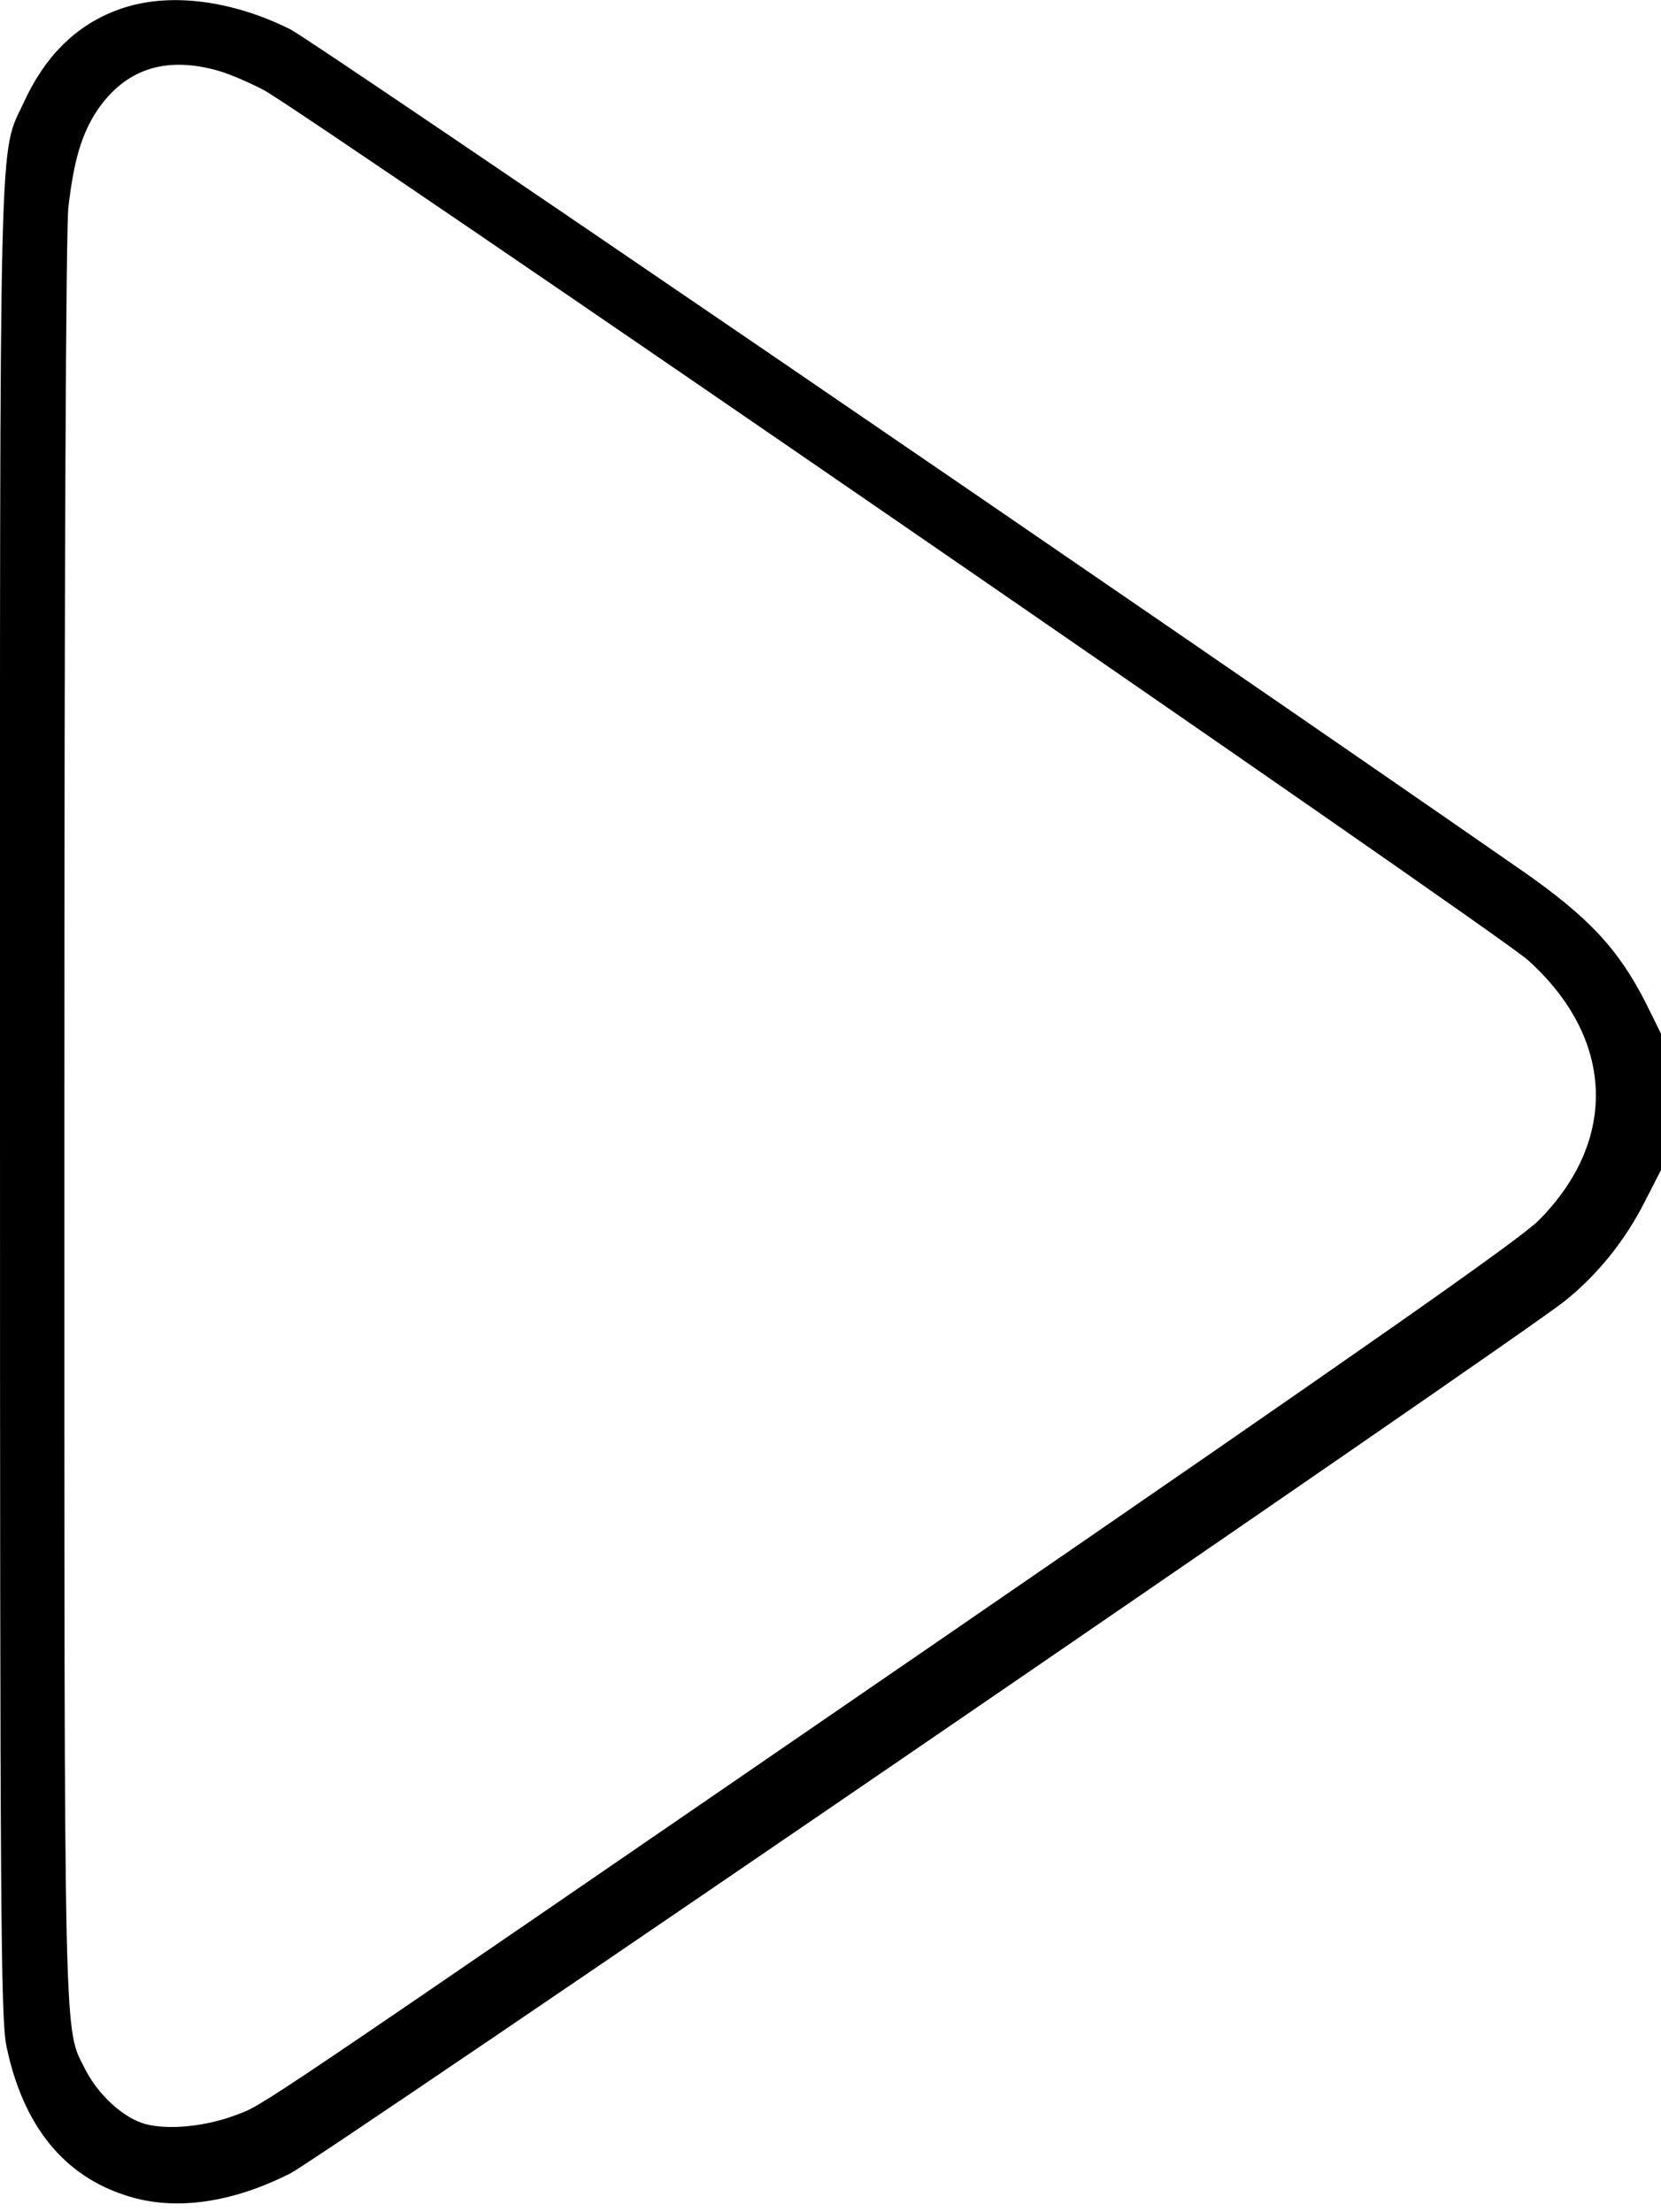 <?xml version="1.0" standalone="no"?>
<!DOCTYPE svg PUBLIC "-//W3C//DTD SVG 20010904//EN"
 "http://www.w3.org/TR/2001/REC-SVG-20010904/DTD/svg10.dtd">
<svg version="1.0" xmlns="http://www.w3.org/2000/svg"
 width="413pt" height="550pt" viewBox="0 0 413 550"
 preserveAspectRatio="xMidYMid meet">

<g transform="translate(0,550) scale(0.1,-0.1)"
fill="#000000" stroke="none">
<path d="M309 5481 c-110 -35 -193 -113 -248 -232 -65 -140 -61 11 -61 -2489
0 -2021 2 -2279 16 -2347 41 -198 143 -324 302 -373 118 -37 258 -17 403 56
74 37 3047 2072 3168 2168 83 66 152 152 201 249 l40 78 0 170 0 169 -36 73
c-69 137 -144 217 -309 332 -920 639 -3001 2060 -3063 2092 -142 71 -295 92
-413 54z m227 -155 c28 -7 82 -30 120 -50 101 -54 3068 -2095 3143 -2163 215
-193 226 -447 27 -647 -45 -46 -432 -317 -1484 -1040 -1762 -1210 -1685 -1158
-1757 -1185 -74 -28 -166 -37 -223 -22 -55 15 -116 71 -149 134 -55 110 -53 2
-53 2362 0 1407 4 2212 10 2270 14 118 33 182 72 241 69 101 166 134 294 100z"/>
</g>
</svg>
